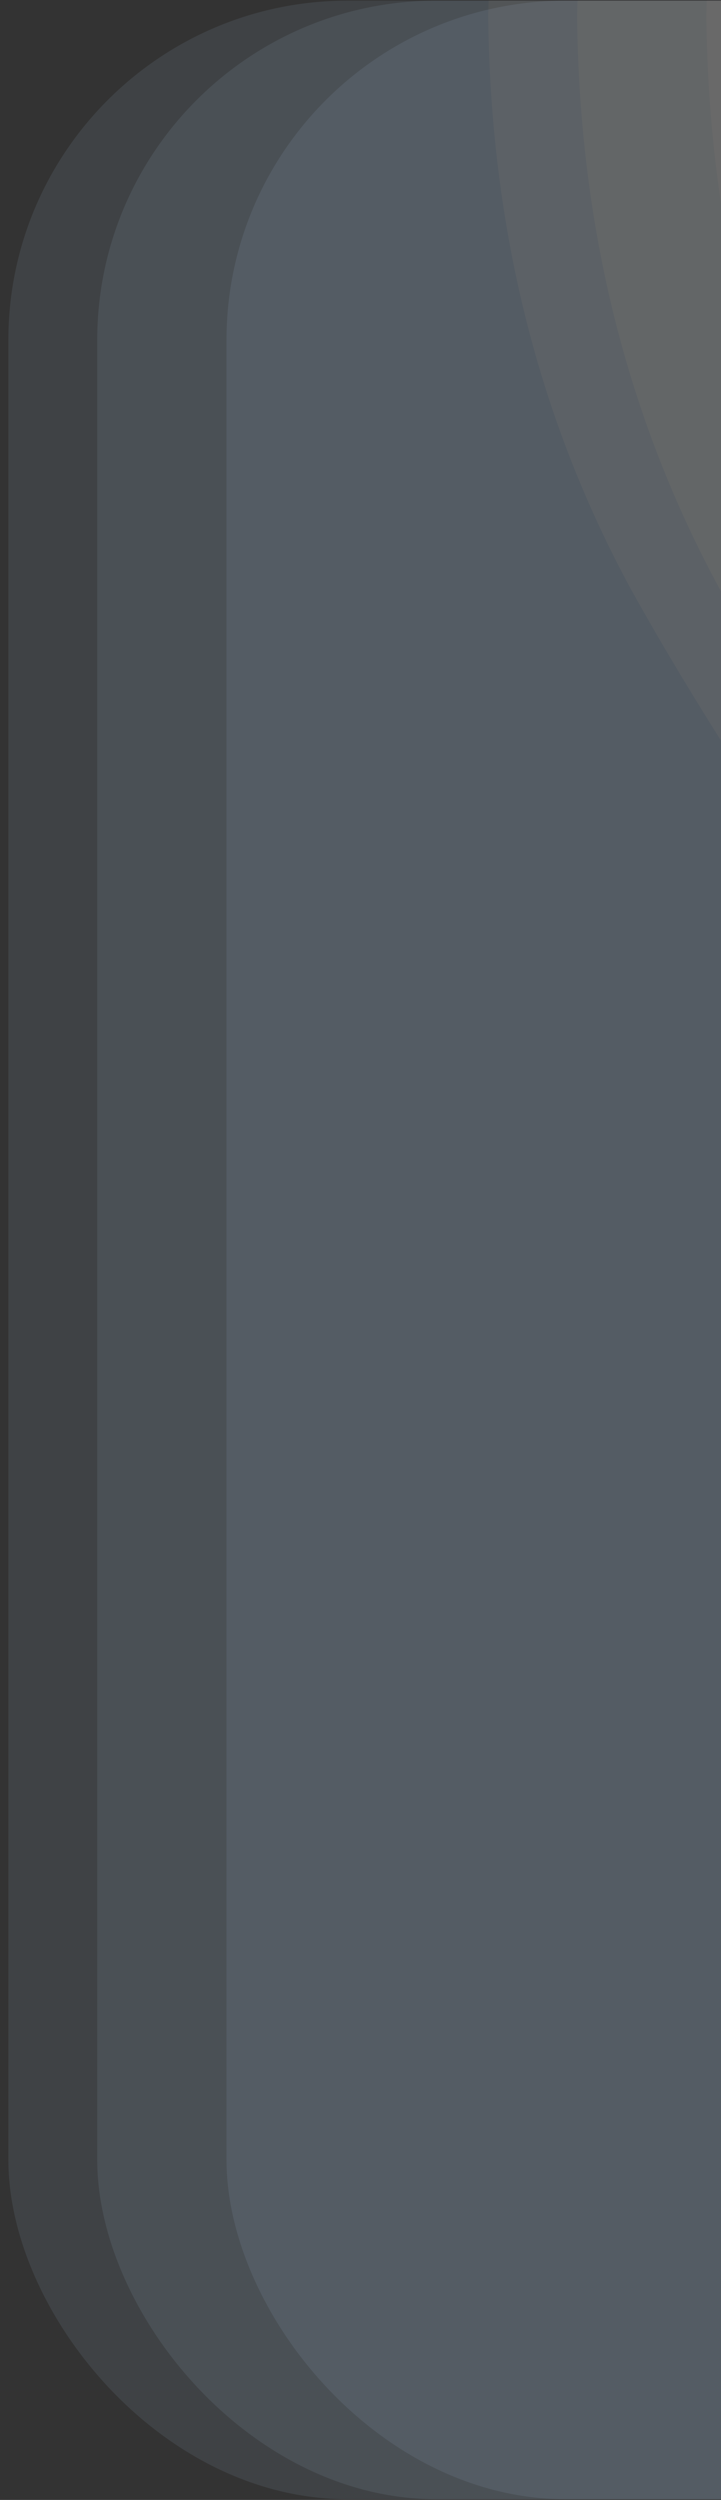 <svg width="84" height="291" viewBox="0 0 84 291" fill="none" xmlns="http://www.w3.org/2000/svg">
<rect x="0" y="0" width="84" height="291" fill="#333333" stroke="none"/>
<g opacity="0.1">
<g clip-path="url(#clip0_0_842)">
<rect x="26.388" y="0.076" width="272.961" height="290.844" rx="39.515" fill="#B0CAE8"/>
<path d="M13.849 349.876C-13.907 328.429 -35.118 304.331 -49.783 277.582C-63.735 250.741 -70.264 223.854 -69.369 196.921C-68.163 169.586 -58.903 144.298 -41.589 121.058L16.942 166.282C3.723 187.548 -1.131 210.458 2.381 235.014C6.605 259.478 22.395 282.278 49.749 303.414C75.896 323.617 101.385 333.033 126.215 331.66C151.759 330.197 172.456 319.207 188.308 298.691C200.741 282.601 206.417 266.108 205.338 249.213C204.258 232.318 199.102 216.128 189.867 200.641C180.633 185.155 167.084 165.692 149.219 142.252C127.057 113.564 110.326 89.073 99.025 68.778C88.127 48.794 82.55 26.496 82.293 1.885C82.749 -22.817 93.079 -48.242 113.282 -74.389C130.999 -97.319 152.528 -113.126 177.87 -121.812C203.211 -130.498 230.071 -131.587 258.449 -125.079C287.229 -118.26 315.296 -104.283 342.65 -83.147C382.072 -52.687 406.639 -17.966 416.349 21.016C426.462 60.309 420.539 97.49 398.581 132.561L338.241 85.938C348.662 68.293 351.093 47.686 345.534 24.118C340.285 0.147 325.392 -21.318 300.854 -40.278C277.924 -57.995 254.556 -66.414 230.75 -65.535C207.255 -65.059 187.27 -54.16 170.797 -32.84C158.986 -17.554 153.574 -1.82 154.562 14.361C155.953 30.854 160.862 46.533 169.292 61.398C178.435 76.171 191.984 95.634 209.941 119.787C231.791 148.877 248.212 173.77 259.201 194.468C270.502 214.763 276.125 237.417 276.071 262.43C276.328 287.041 266.2 312.621 245.686 339.171C229.834 359.686 209.484 374.799 184.636 384.509C159.788 394.219 132.352 396.469 102.329 391.259C72.306 386.049 42.813 372.255 13.849 349.876Z" fill="white"/>
</g>
</g>
<g opacity="0.1">
<g clip-path="url(#clip1_0_842)">
<rect x="11.327" y="0.076" width="272.961" height="290.844" rx="39.515" fill="#B0CAE8"/>
<path d="M-1.211 349.876C-28.967 328.429 -50.178 304.331 -64.843 277.582C-78.795 250.741 -85.323 223.854 -84.429 196.921C-83.223 169.586 -73.963 144.298 -56.648 121.058L1.882 166.282C-11.337 187.548 -16.191 210.458 -12.679 235.014C-8.455 259.478 7.335 282.278 34.689 303.414C60.837 323.617 86.325 333.033 111.155 331.66C136.699 330.197 157.396 319.207 173.248 298.691C185.681 282.601 191.357 266.108 190.278 249.213C189.198 232.318 184.042 216.128 174.807 200.641C165.573 185.155 152.024 165.692 134.159 142.252C111.997 113.564 95.266 89.073 83.966 68.778C73.067 48.794 67.49 26.496 67.233 1.885C67.689 -22.817 78.019 -48.242 98.222 -74.389C115.939 -97.319 137.468 -113.126 162.81 -121.812C188.152 -130.498 215.011 -131.587 243.389 -125.079C272.169 -118.26 300.236 -104.283 327.59 -83.147C367.012 -52.687 391.579 -17.966 401.289 21.016C411.402 60.309 405.479 97.49 383.521 132.561L323.181 85.938C333.602 68.293 336.033 47.686 330.474 24.118C325.225 0.147 310.332 -21.318 285.794 -40.278C262.864 -57.995 239.497 -66.414 215.69 -65.535C192.195 -65.059 172.211 -54.16 155.737 -32.84C143.926 -17.554 138.514 -1.82 139.502 14.361C140.893 30.854 145.803 46.533 154.232 61.398C163.375 76.171 176.924 95.634 194.881 119.787C216.732 148.877 233.152 173.77 244.142 194.468C255.442 214.763 261.065 237.417 261.011 262.43C261.268 287.041 251.14 312.621 230.626 339.171C214.774 359.686 194.424 374.799 169.576 384.509C144.728 394.219 117.292 396.469 87.269 391.259C57.246 386.049 27.753 372.255 -1.211 349.876Z" fill="white"/>
</g>
</g>
<g opacity="0.1">
<g clip-path="url(#clip2_0_842)">
<rect x="0.974" y="0.076" width="272.961" height="290.844" rx="39.515" fill="#B0CAE8"/>
<path d="M-11.564 349.876C-39.321 328.429 -60.532 304.331 -75.197 277.582C-89.149 250.741 -95.677 223.854 -94.782 196.921C-93.577 169.586 -84.317 144.298 -67.002 121.058L-8.472 166.282C-21.691 187.548 -26.544 210.458 -23.033 235.014C-18.808 259.478 -3.019 282.278 24.335 303.414C50.483 323.617 75.972 333.033 100.802 331.66C126.345 330.197 147.042 319.207 162.894 298.691C175.327 282.601 181.004 266.108 179.924 249.213C178.845 232.318 173.688 216.128 164.454 200.641C155.22 185.155 141.67 165.692 123.805 142.252C101.644 113.564 84.912 89.073 73.612 68.778C62.714 48.794 57.136 26.496 56.879 1.885C57.335 -22.817 67.665 -48.242 87.868 -74.389C105.585 -97.319 127.114 -113.126 152.456 -121.812C177.798 -130.498 204.658 -131.587 233.035 -125.079C261.815 -118.26 289.882 -104.283 317.236 -83.147C356.659 -52.687 381.225 -17.966 390.936 21.016C401.048 60.309 395.126 97.49 373.167 132.561L312.827 85.938C323.249 68.293 325.68 47.686 320.12 24.118C314.872 0.147 299.978 -21.318 275.44 -40.278C252.511 -57.995 229.143 -66.414 205.337 -65.535C181.841 -65.059 161.857 -54.16 145.383 -32.84C133.572 -17.554 128.161 -1.82 129.149 14.361C130.539 30.854 135.449 46.533 143.879 61.398C153.021 76.171 166.571 95.634 184.527 119.787C206.378 148.877 222.798 173.77 233.788 194.468C245.088 214.763 250.712 237.417 250.658 262.43C250.915 287.041 240.786 312.621 220.272 339.171C204.42 359.686 184.07 374.799 159.222 384.509C134.374 394.219 106.939 396.469 76.915 391.259C46.892 386.049 17.399 372.255 -11.564 349.876Z" fill="white"/>
</g>
</g>
<defs>
<clipPath id="clip0_0_842">
<rect x="26.388" y="0.076" width="272.961" height="290.844" rx="39.515" fill="white"/>
</clipPath>
<clipPath id="clip1_0_842">
<rect x="11.327" y="0.076" width="272.961" height="290.844" rx="39.515" fill="white"/>
</clipPath>
<clipPath id="clip2_0_842">
<rect x="0.974" y="0.076" width="272.961" height="290.844" rx="39.515" fill="white"/>
</clipPath>
</defs>
</svg>

